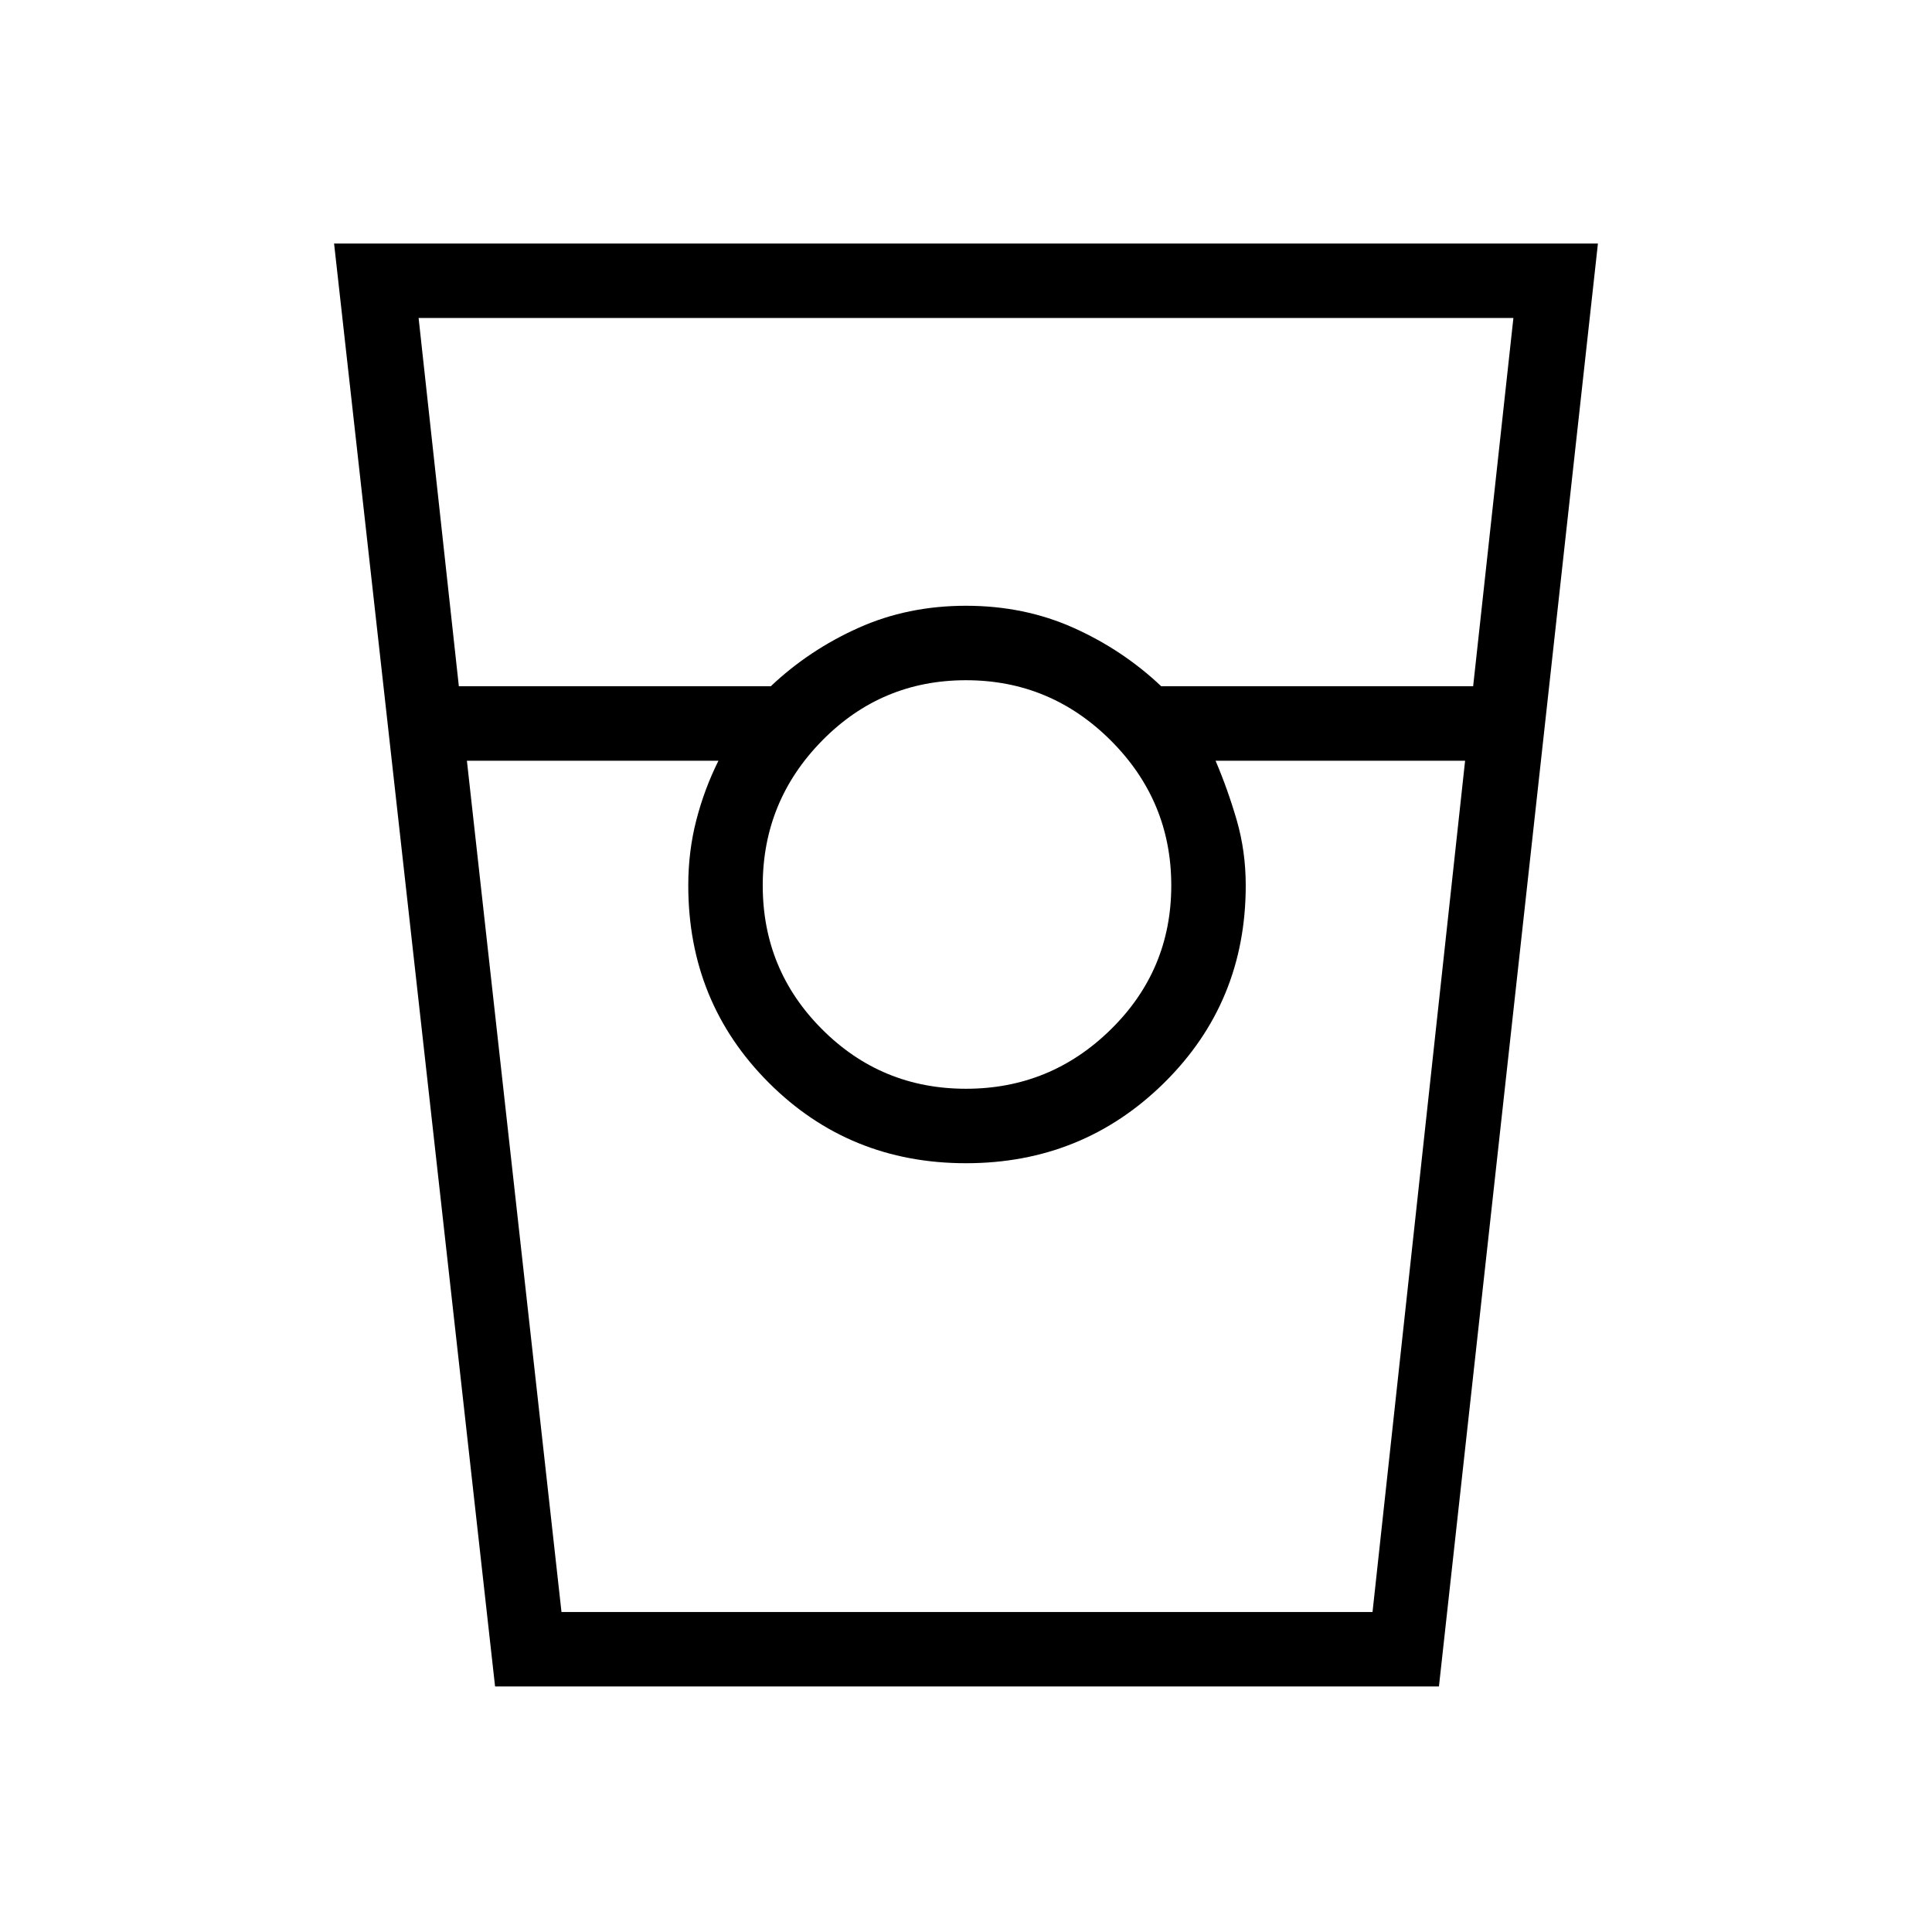 <svg xmlns="http://www.w3.org/2000/svg" height="24" width="24"><path d="m6.15 20.95-2-17.925h15.7L17.875 20.95ZM5.7 8.525h3.875q.475-.45 1.088-.725.612-.275 1.337-.275t1.338.275q.612.275 1.087.725H18.3l.5-4.575H5.2Zm6.3 5q1.05 0 1.8-.738.75-.737.75-1.787 0-1.05-.75-1.8T12 8.45q-1.05 0-1.787.75-.738.75-.738 1.8t.738 1.787q.737.738 1.787.738ZM5.8 9.45l1.175 10.575H17.05L18.2 9.45h-3.1q.15.35.263.738.112.387.112.812 0 1.45-1.012 2.45-1.013 1-2.463 1-1.45 0-2.45-1-1-1-1-2.45 0-.425.1-.812.1-.388.275-.738Zm1.175 10.575h1.95-.375H15.475 15.1h1.95H6.975Z"/></svg>